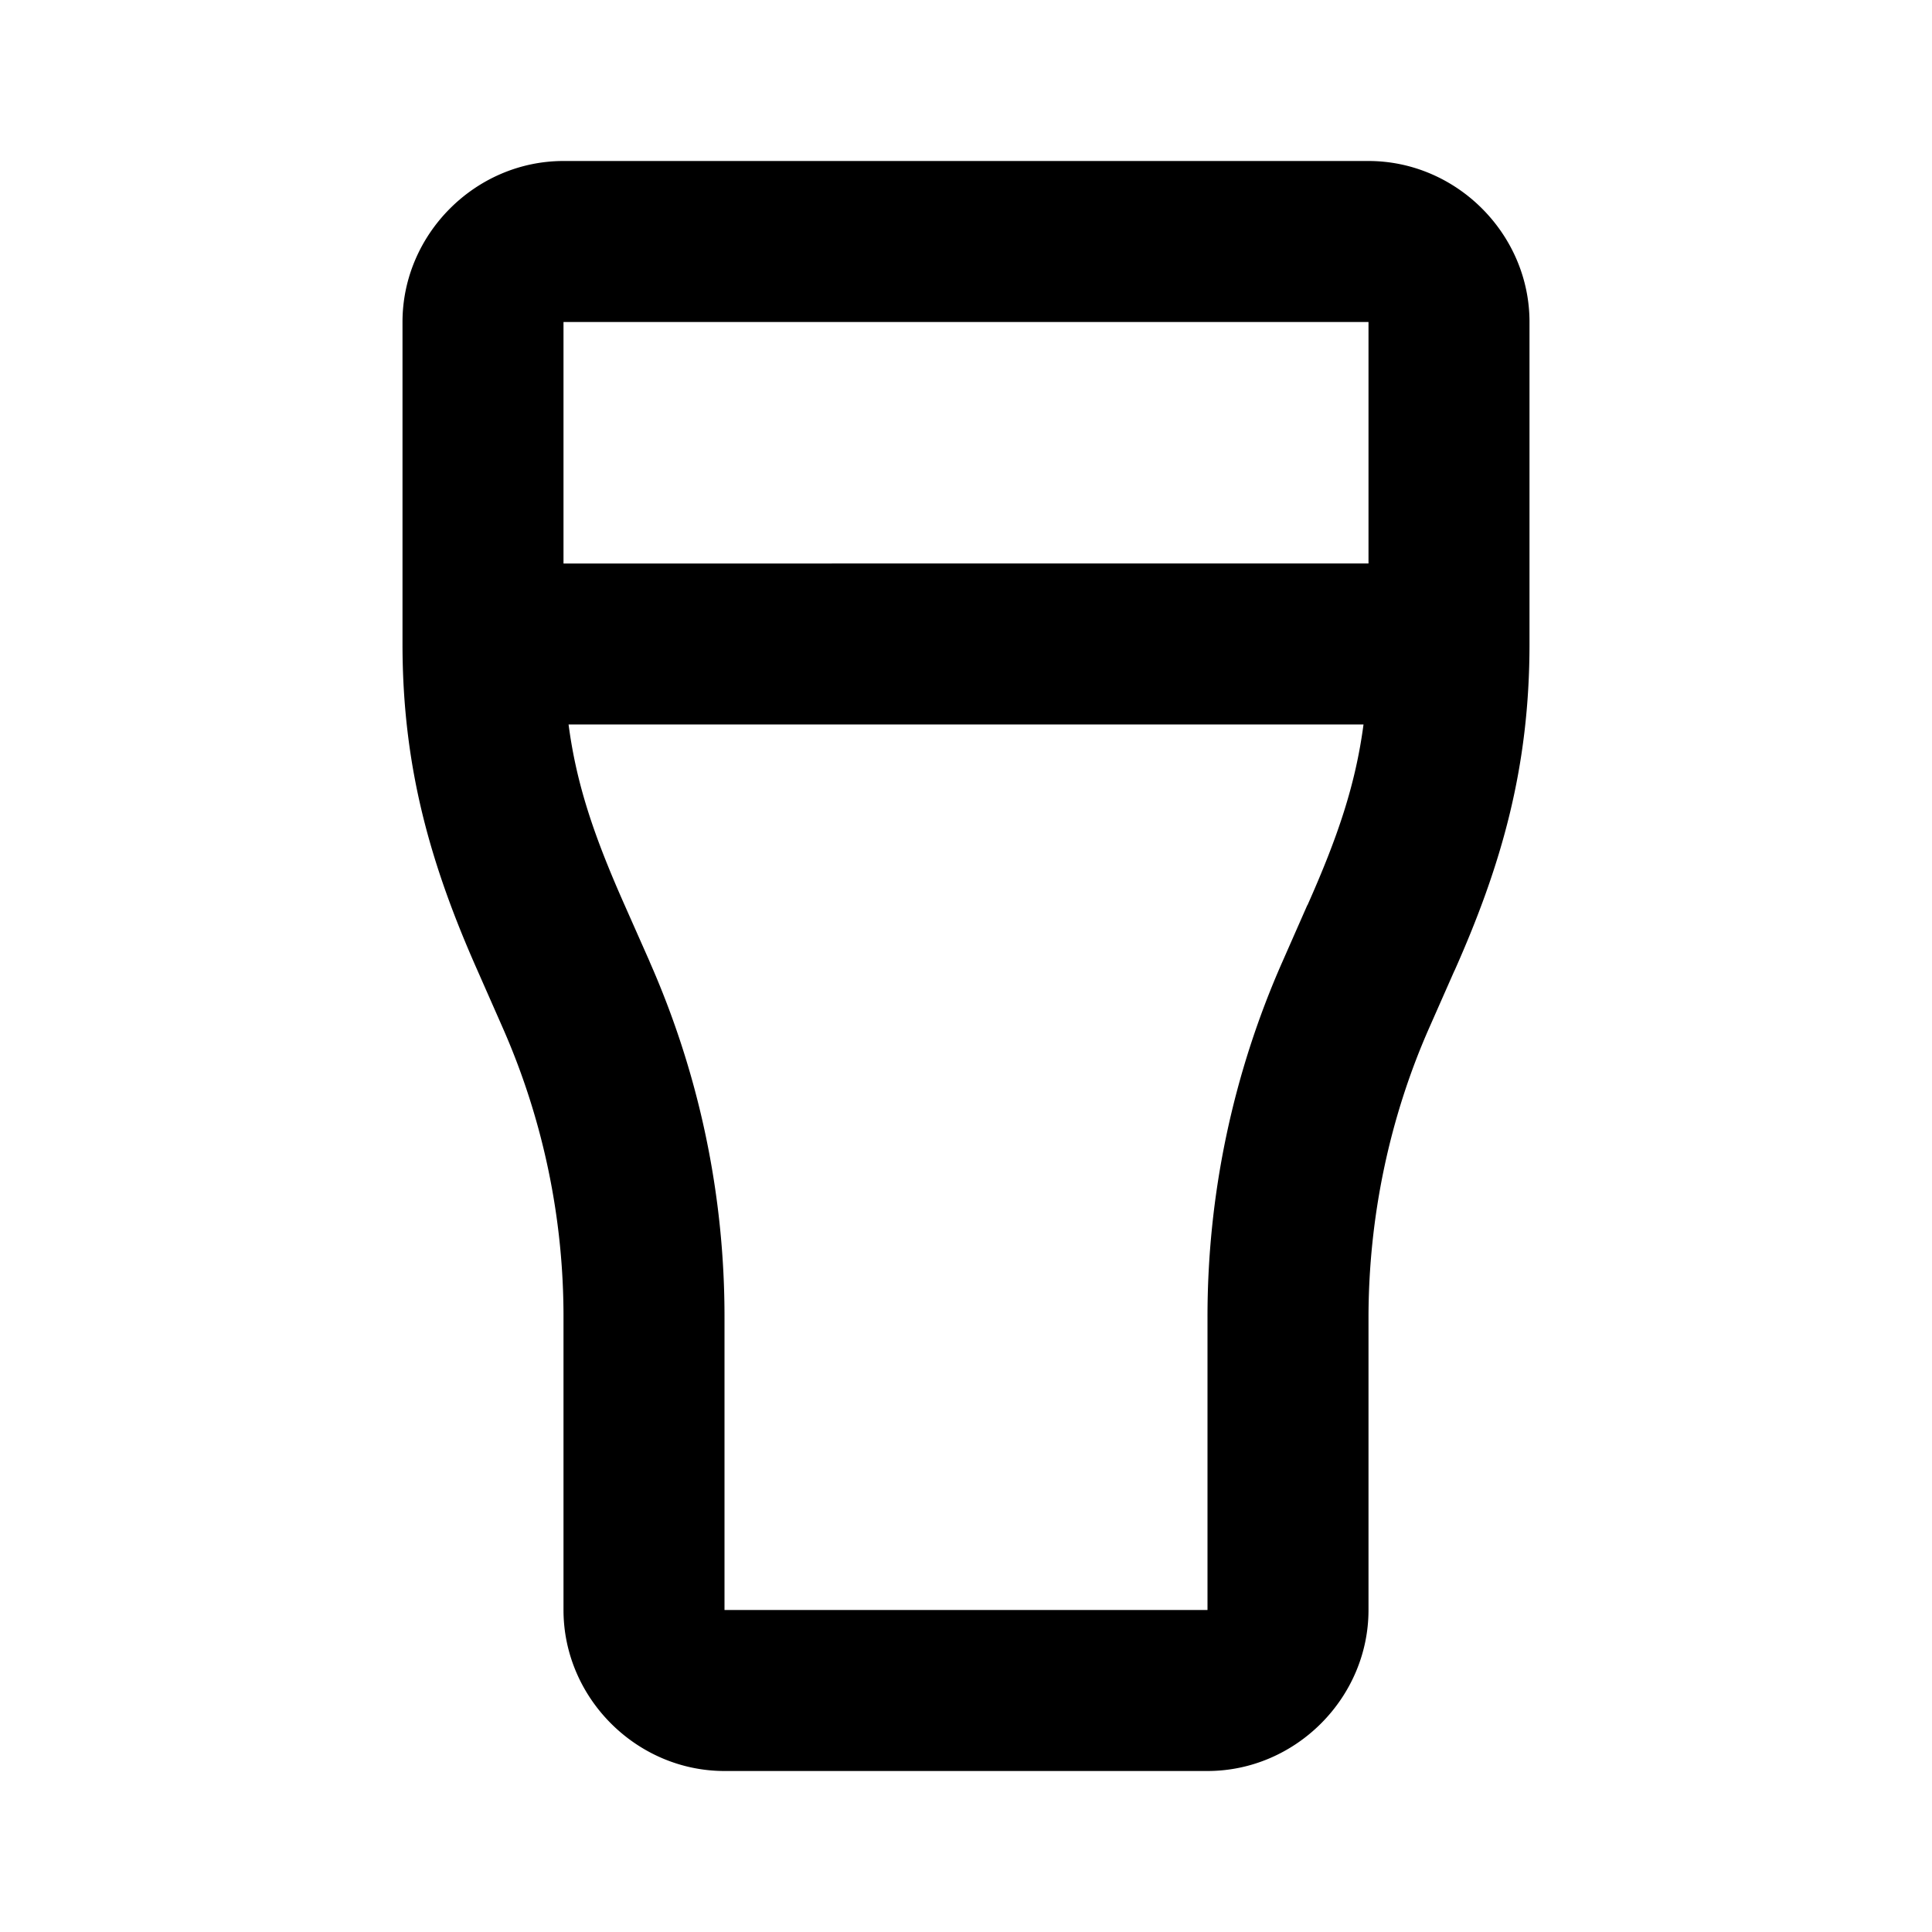 <svg xmlns="http://www.w3.org/2000/svg" width="24" height="24" viewBox="0 0 24 24"><path d="M7 2c-1.093 0-2 .907-2 2v4c0 1.535.349 2.743.932 4.057l.308.699A8.9 8.9 0 0 1 7 16.373V20c0 1.093.907 2 2 2h6c1.093 0 2-.907 2-2v-3.625c0-1.259.263-2.5.76-3.62l.308-.698.002-.002C18.654 10.742 19 9.534 19 8V4c0-1.093-.907-2-2-2zm0 2h10v3H7zm.063 5h9.875c-.1.754-.322 1.403-.696 2.244h-.002l-.308.7a10.9 10.9 0 0 0-.932 4.43V20H9v-3.625a10.9 10.9 0 0 0-.93-4.428v-.002l-.31-.7c-.374-.843-.598-1.49-.697-2.245z"/></svg>